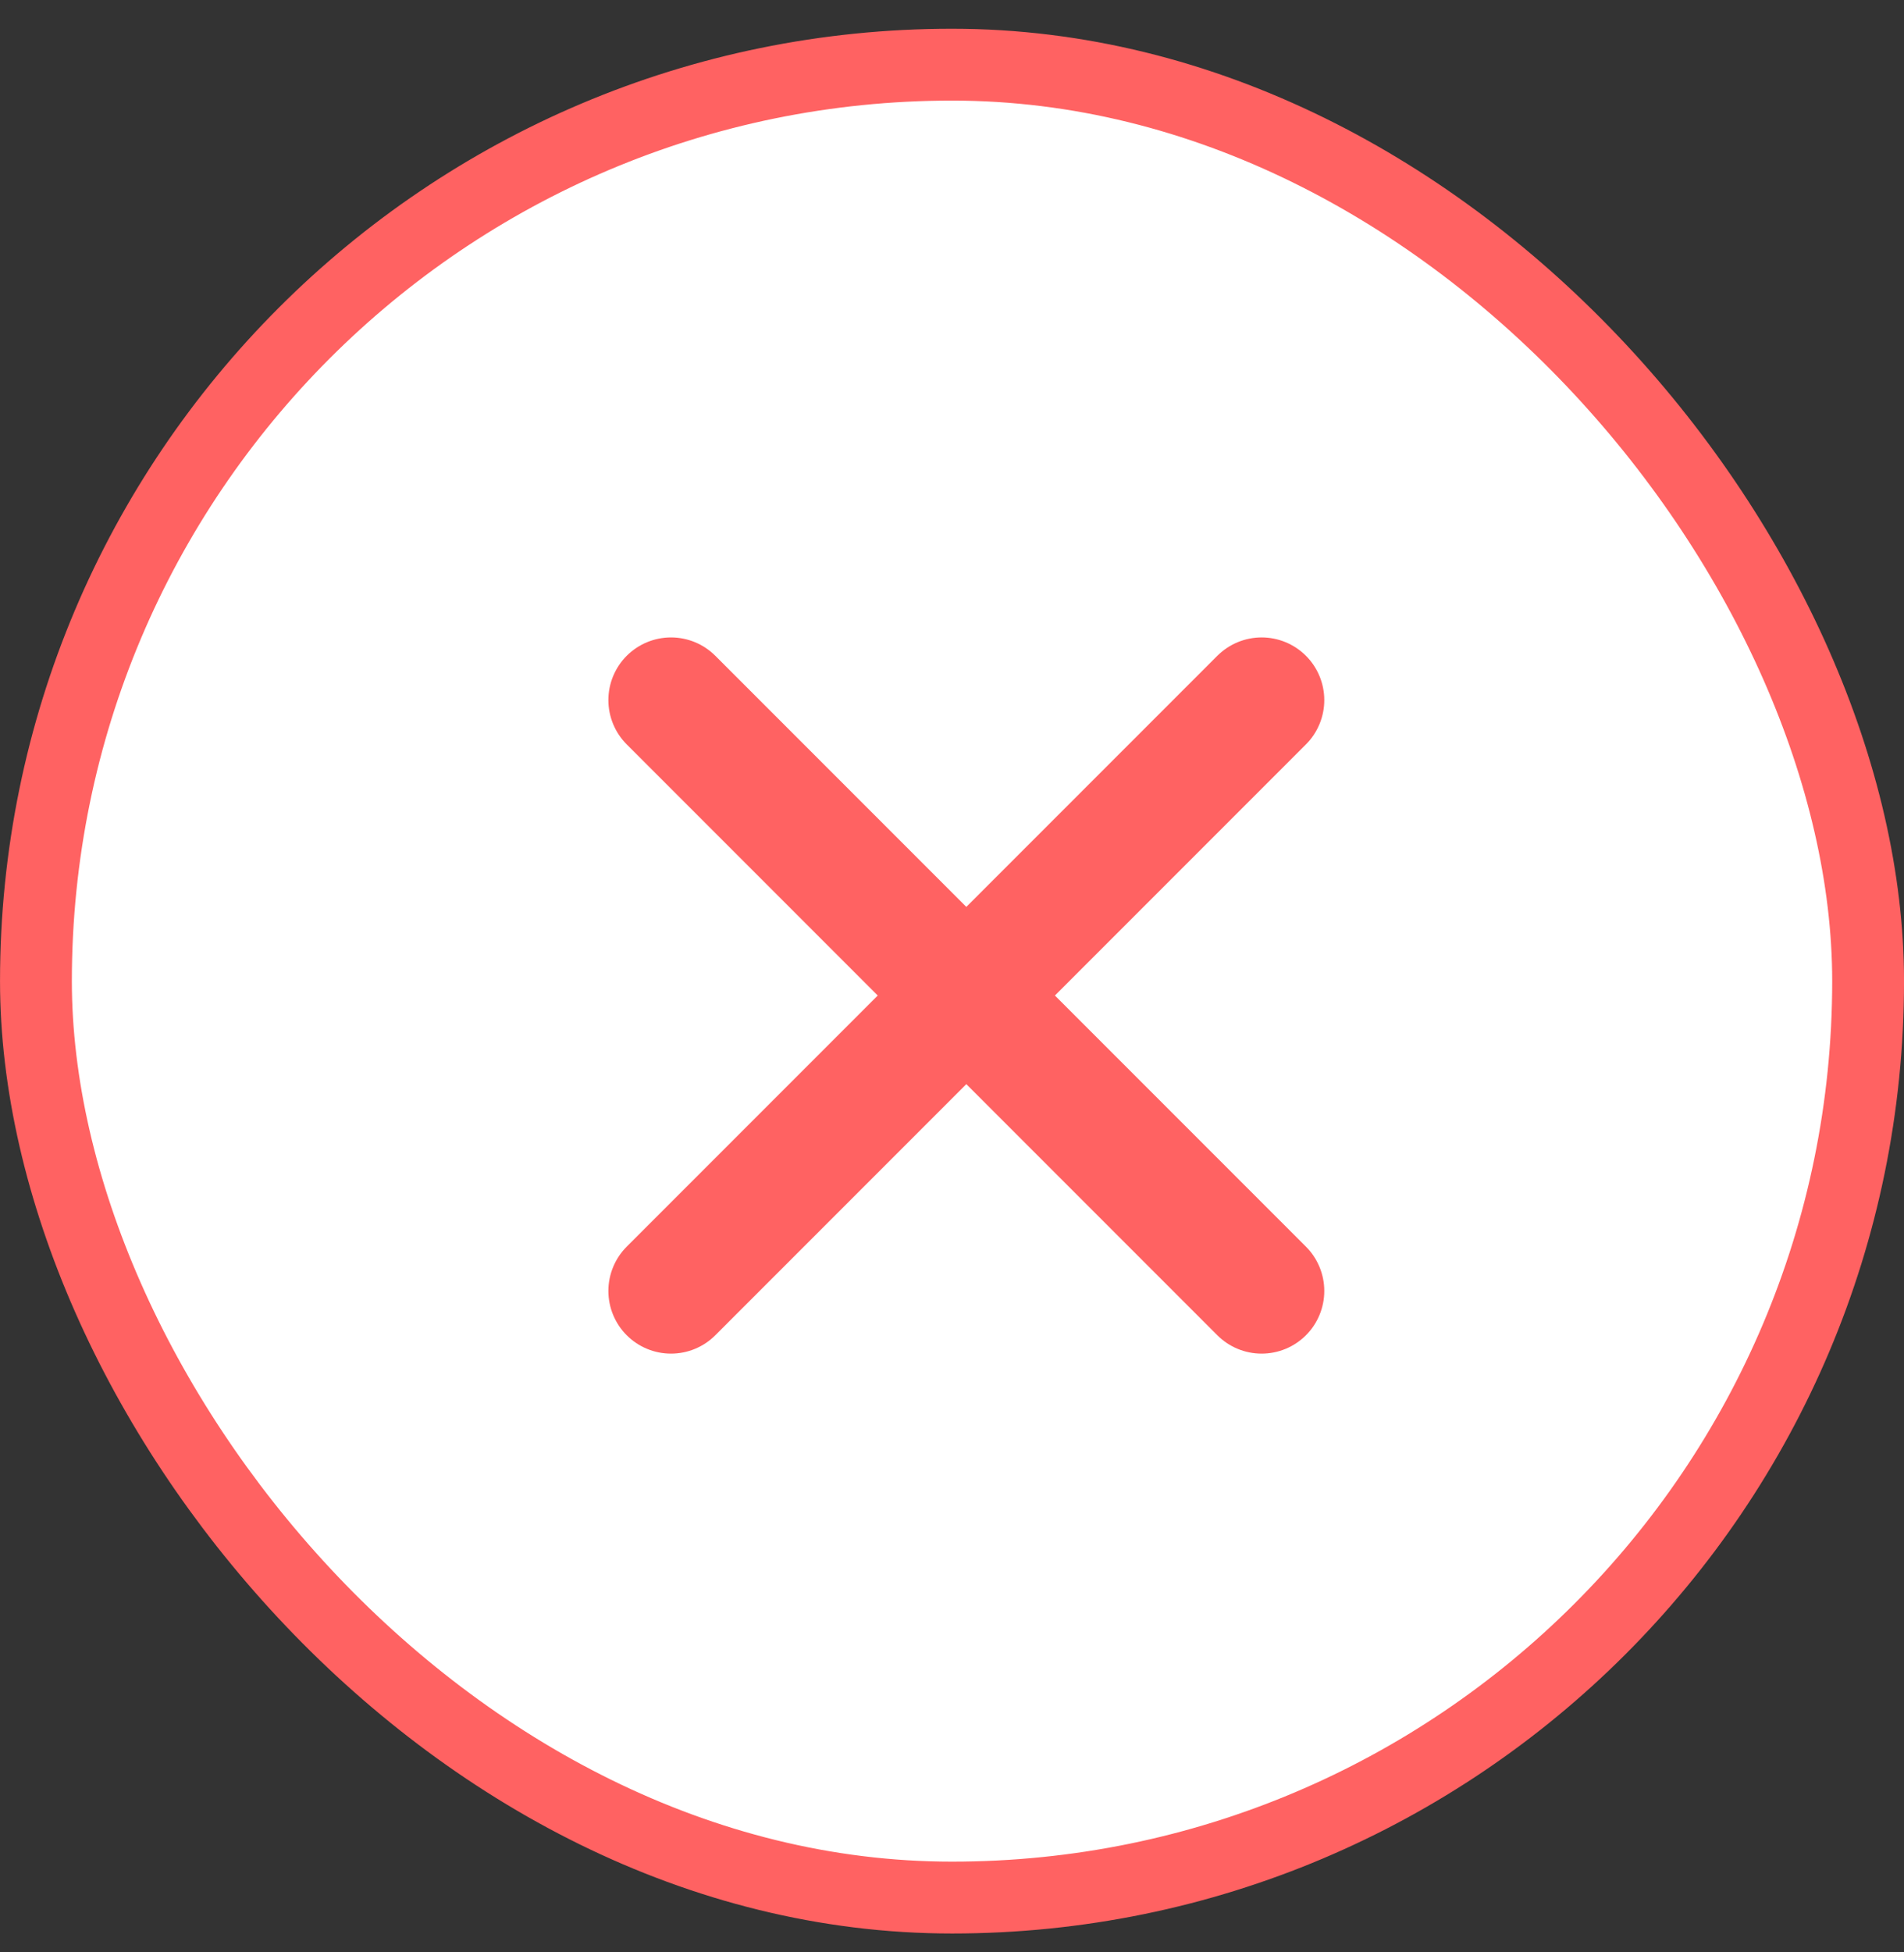 <svg width="40" height="41" viewBox="0 0 40 41" fill="none" xmlns="http://www.w3.org/2000/svg">
<rect x="0" y="0" width="40" height="41" fill="#333333" stroke="none"/>
<rect x="0.755" y="1.358" width="38.491" height="38.491" rx="19.245" fill="white"/>
<path d="M14.097 14.702L20.301 20.906M20.301 20.906L26.505 14.702M20.301 20.906L14.097 27.11M20.301 20.906L26.505 27.11" stroke="#FF6262" stroke-width="2.632" stroke-linecap="round" stroke-linejoin="round"/>
<rect x="0.755" y="1.358" width="38.491" height="38.491" rx="19.245" stroke="#FF6262" stroke-width="1.509"/>
</svg>
